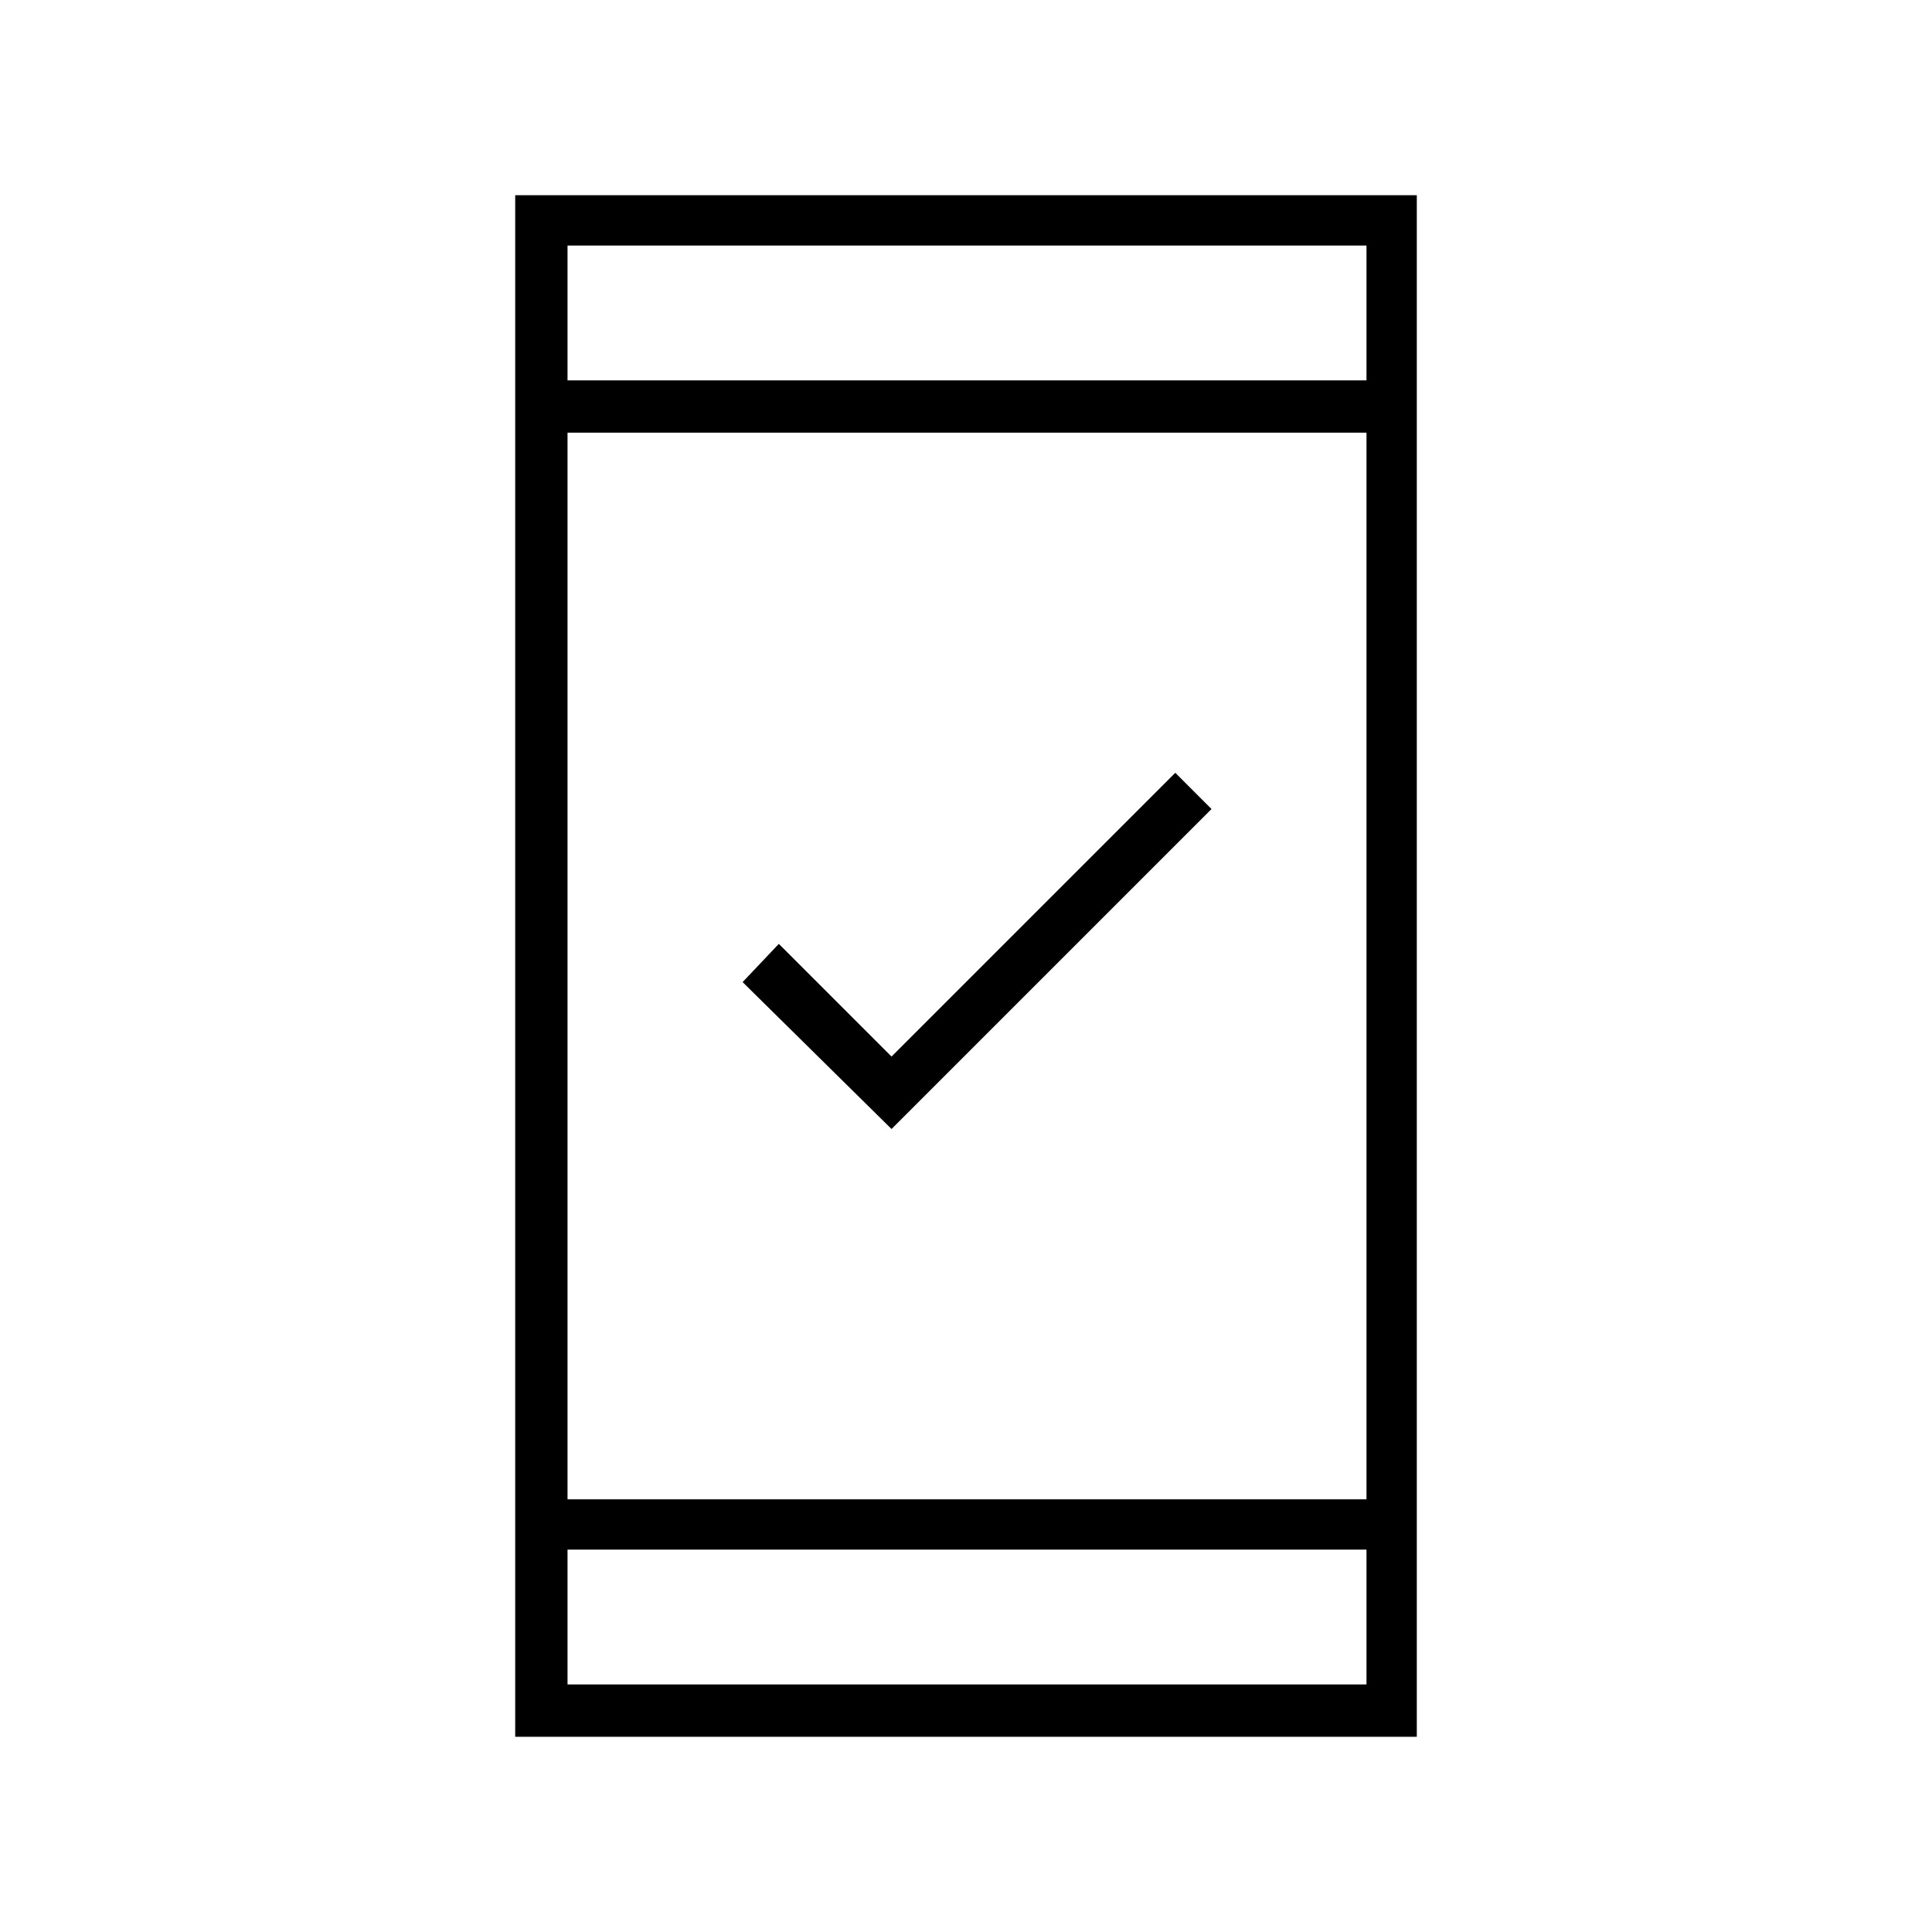 <svg xmlns="http://www.w3.org/2000/svg" height="24" width="24"><path d="M11.075 14.025 9.225 12.2l.45-.475 1.4 1.4L14.6 9.6l.45.45ZM6.4 21.575V2.425h11.2v19.15Zm.65-2.95h9.925V5.375H7.05Zm0 2.3h9.925V19.25H7.05Zm0-16.2h9.925V3.05H7.05Zm0 0V3.05v1.675Zm0 16.2V19.25v1.675Z"/></svg>